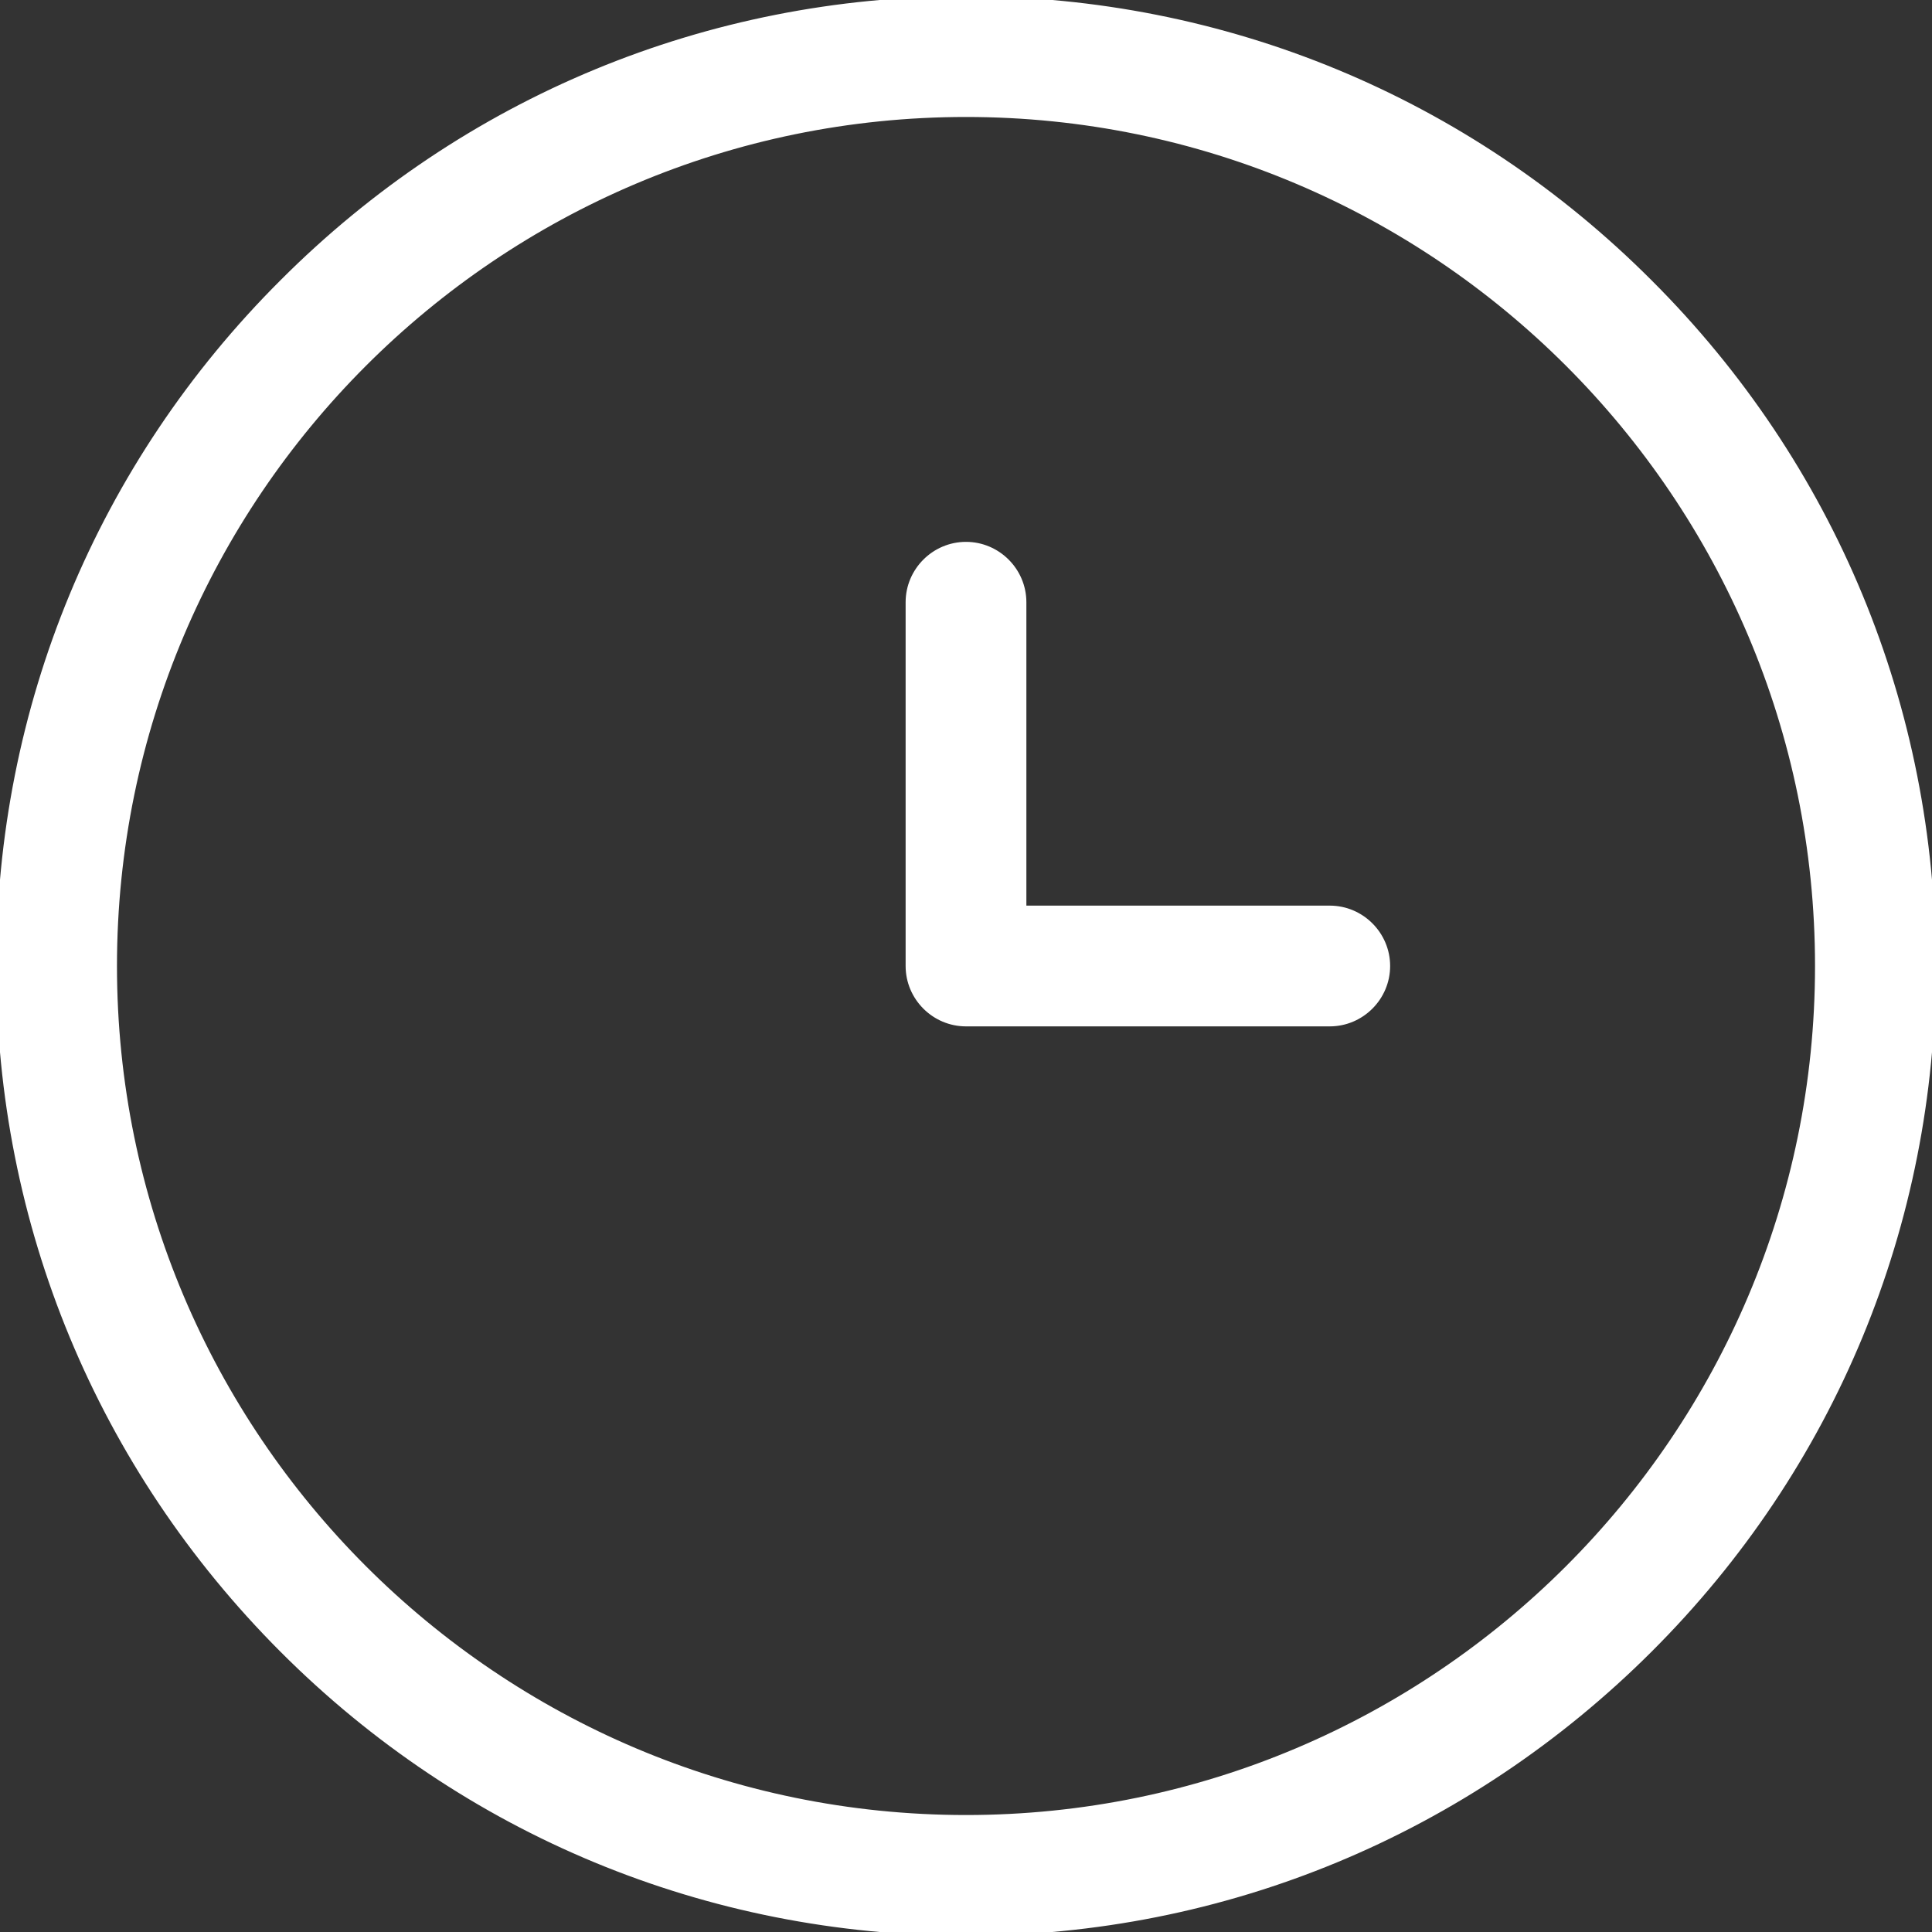 <?xml version="1.0" encoding="utf-8"?>
<!-- Generator: Adobe Illustrator 21.0.0, SVG Export Plug-In . SVG Version: 6.00 Build 0)  -->
<svg fill="white" version="1.1" id="Capa_1" xmlns="http://www.w3.org/2000/svg" xmlns:xlink="http://www.w3.org/1999/xlink" x="0px" y="0px"
	 width="512px" height="512px" viewBox="0 0 512 512" style="enable-background:new 0 0 512 512;" xml:space="preserve">
<rect x="0" y="0" width="512" height="512" fill="#333333" stroke="none"/>
<g>
	<g>
		<g>
			<path d="M437,75C388.7,26.6,324.4,0,256,0S123.3,26.6,75,75C26.6,123.3,0,187.6,0,256s26.6,132.7,75,181
				c48.4,48.4,112.6,75,181,75s132.7-26.6,181-75c48.4-48.4,75-112.6,75-181S485.4,123.3,437,75z M256,482
				C131.4,482,30,380.6,30,256S131.4,30,256,30s226,101.4,226,226S380.6,482,256,482z"/>
			<path d="M256,513c-68.6,0-133.2-26.7-181.7-75.3S-1,324.6-1,256S25.7,122.8,74.3,74.3C122.8,25.7,187.4-1,256-1
				s133.2,26.7,181.7,75.3C486.3,122.8,513,187.4,513,256s-26.7,133.2-75.3,181.7S324.6,513,256,513z M256,1
				C187.9,1,123.9,27.5,75.7,75.7C27.5,123.9,1,187.9,1,256s26.5,132.1,74.7,180.3C123.9,484.5,187.9,511,256,511
				s132.1-26.5,180.3-74.7C484.5,388.1,511,324.1,511,256s-26.5-132.1-74.7-180.3C388.1,27.5,324.1,1,256,1z M256,483
				C130.8,483,29,381.2,29,256S130.8,29,256,29s227,101.8,227,227S381.2,483,256,483z M256,31C131.9,31,31,131.9,31,256
				s100.9,225,225,225s225-100.9,225-225S380.1,31,256,31z"/>
		</g>
	</g>
</g>
<g>
	<g>
		<g>
			<path d="M352.4,241H271v-81.4c0-8.3-6.7-15-15-15s-15,6.7-15,15V256c0,8.3,6.7,15,15,15h96.4c8.3,0,15-6.7,15-15
				S360.7,241,352.4,241z"/>
			<path d="M352.4,272H256c-8.8,0-16-7.2-16-16v-96.4c0-8.8,7.2-16,16-16s16,7.2,16,16V240h80.4c8.8,0,16,7.2,16,16
				S361.2,272,352.4,272z M256,145.6c-7.7,0-14,6.3-14,14V256c0,7.7,6.3,14,14,14h96.4c7.7,0,14-6.3,14-14s-6.3-14-14-14H270v-82.4
				C270,151.9,263.7,145.6,256,145.6z"/>
		</g>
	</g>
</g>
</svg>
